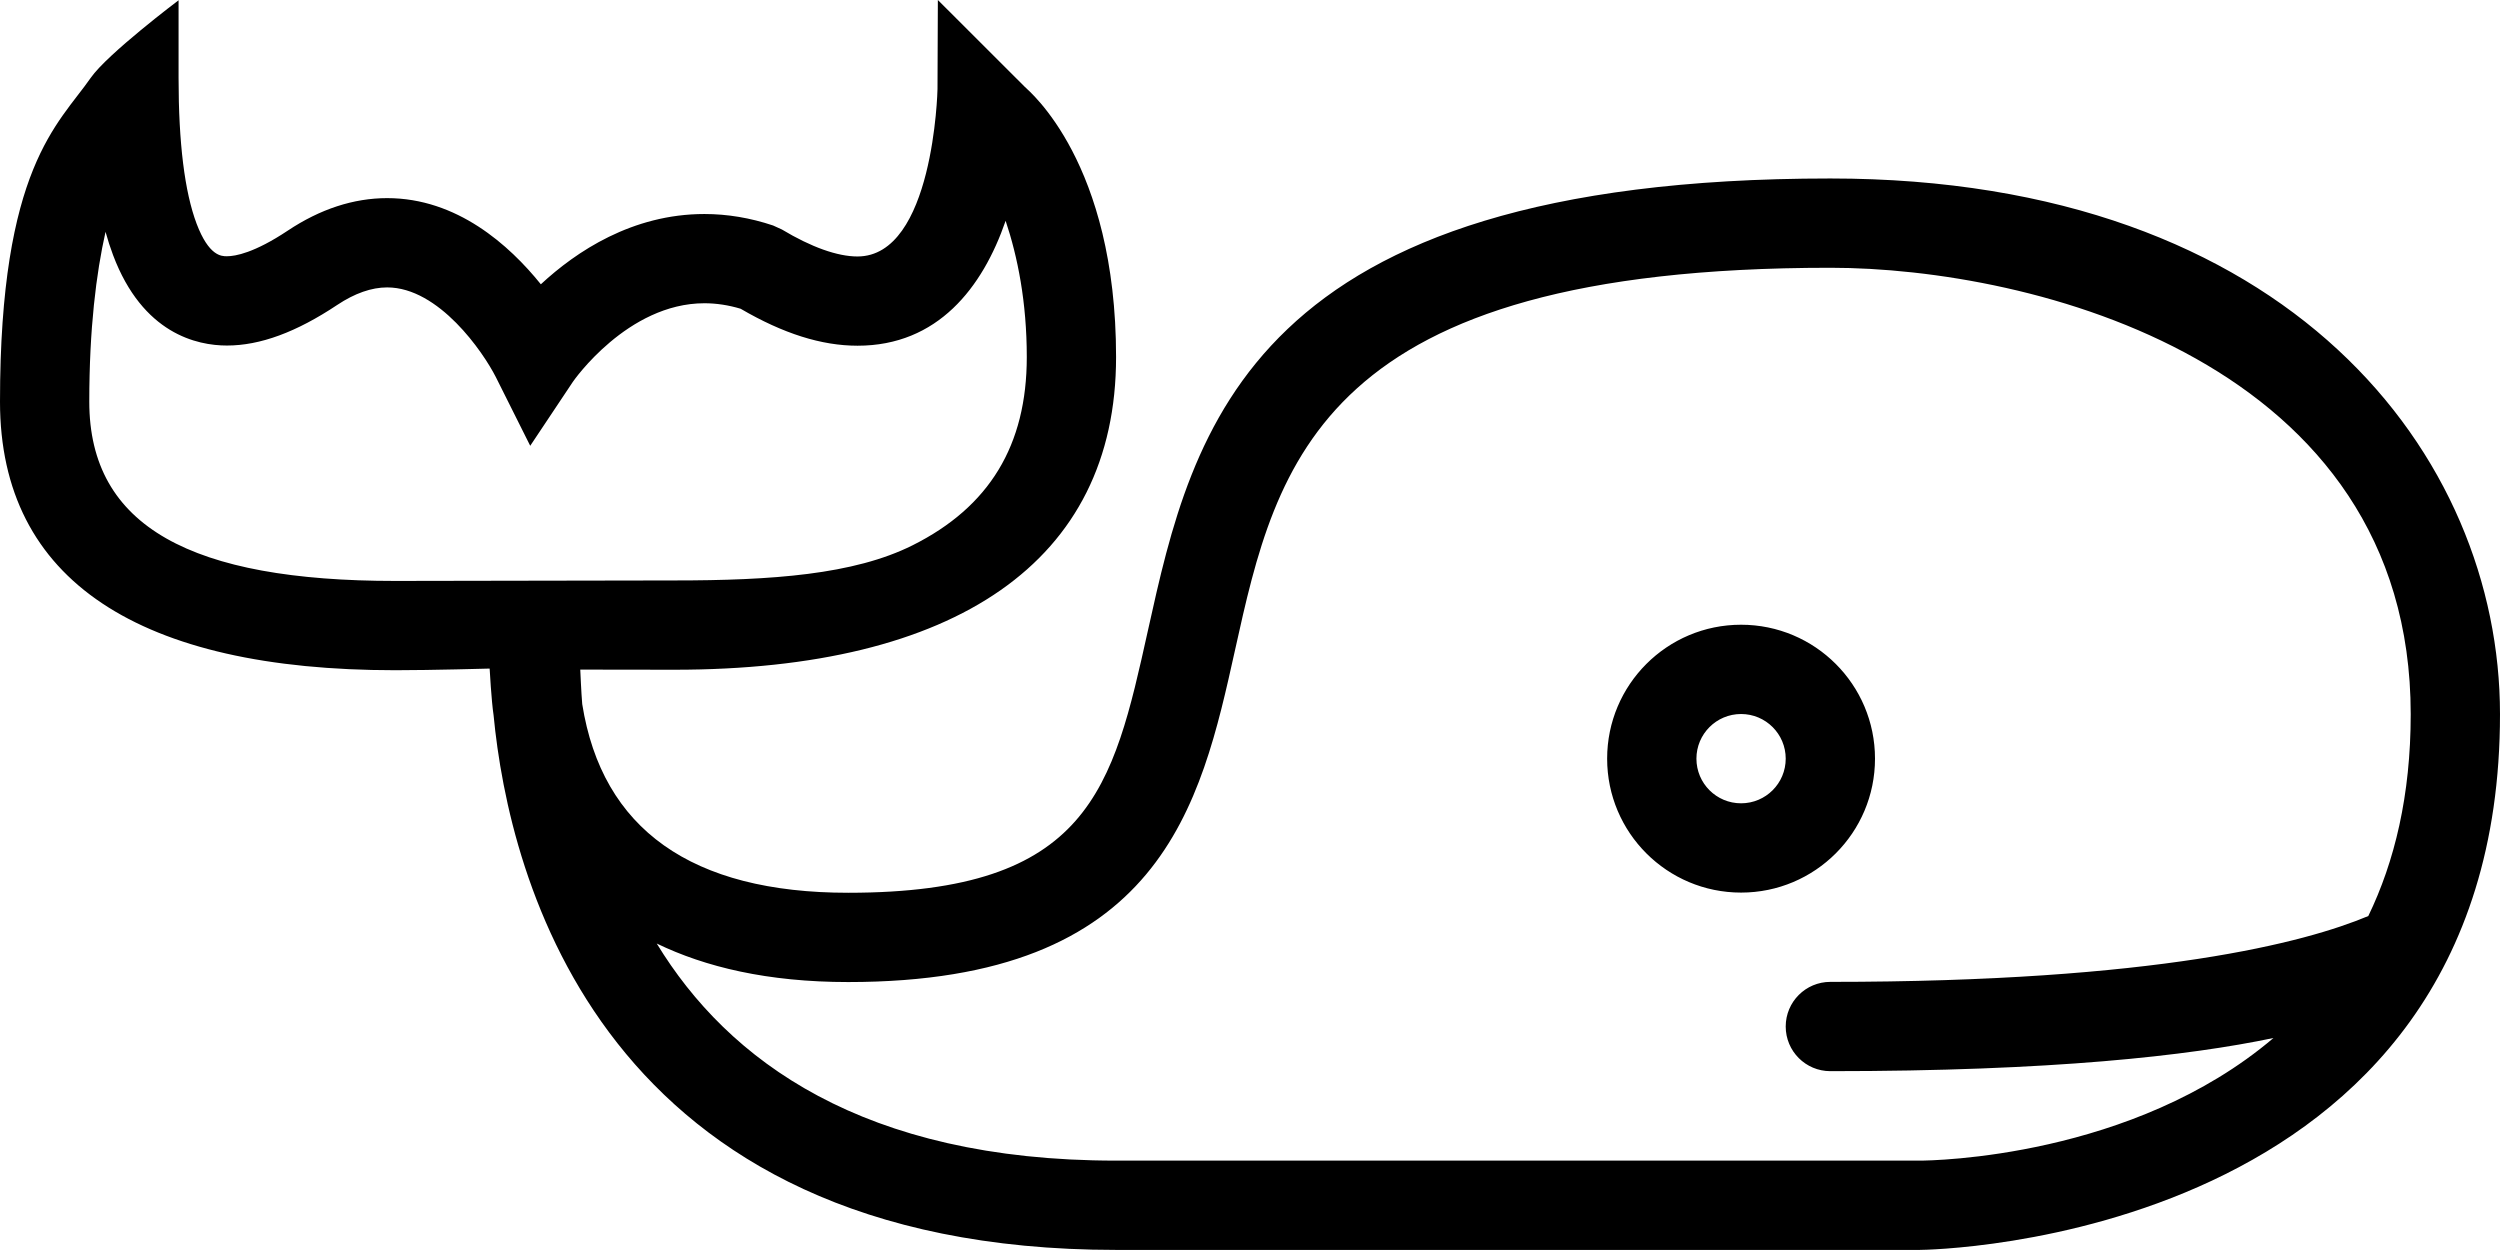 <?xml version="1.0" encoding="iso-8859-1"?>
<!-- Generator: Adobe Illustrator 16.0.4, SVG Export Plug-In . SVG Version: 6.00 Build 0)  -->
<!DOCTYPE svg PUBLIC "-//W3C//DTD SVG 1.1//EN" "http://www.w3.org/Graphics/SVG/1.1/DTD/svg11.dtd">
<svg version="1.1" id="Layer_1" xmlns="http://www.w3.org/2000/svg" xmlns:xlink="http://www.w3.org/1999/xlink" x="0px" y="0px"
	 width="56px" height="27.998px" viewBox="0 0 56 27.998" style="enable-background:new 0 0 56 27.998;" xml:space="preserve">
<g id="_x31_028-whale_x40_2x.png">
	<g>
		<path d="M41,3.998c-13.04,0-14.286,5.615-15.287,10.128c-0.784,3.536-1.303,5.872-6.713,5.872c-3.508,0-5.513-1.422-5.958-4.226
			c-0.021-0.235-0.044-0.773-0.044-0.773s1.291,0.003,2.113,0.003c6.284,0,9.889-2.414,9.889-7.004c0-4.364-1.949-5.957-2.043-6.051
			L21.008,0L21,1.996c0,0.038-0.089,3.749-1.793,3.749c-0.447,0-1.033-0.208-1.692-0.604l-0.198-0.09
			c-0.509-0.171-1.026-0.257-1.538-0.257c-1.616,0-2.873,0.84-3.664,1.574c-0.709-0.88-1.88-1.93-3.442-1.93
			c-0.753,0-1.502,0.245-2.227,0.728C5.695,5.666,5.27,5.74,5.083,5.74c-0.001,0-0.002,0-0.002,0c-0.122,0-0.402-0.004-0.677-0.729
			C4.136,4.299,4,3.2,4,1.748V0.006c0,0-1.593,1.2-1.968,1.738C1.305,2.79,0,3.751,0,8.998c0,4.02,3.145,6.015,8.855,6.015
			c0.814,0,2.113-0.037,2.113-0.037s0.039,0.723,0.088,1.044C11.403,19.646,13.461,27.998,25,27.998h18c0.13,0,13-0.138,13-12
			C56,10.219,51.306,3.998,41,3.998z M8.855,13.013C4.307,13.013,2,11.808,2,8.998c0-1.631,0.154-2.872,0.364-3.805
			c0.051,0.185,0.107,0.358,0.169,0.522C3.197,7.478,4.416,7.74,5.083,7.74c0.744,0,1.553-0.298,2.472-0.91
			c0.391-0.26,0.767-0.392,1.117-0.392c1.16,0,2.151,1.45,2.434,2.007l0.771,1.541l0.956-1.434c0.012-0.018,1.221-1.759,2.946-1.759
			c0.266,0,0.538,0.041,0.811,0.123c0.956,0.558,1.813,0.828,2.618,0.828h0.001c1.794,0,2.8-1.298,3.317-2.798
			C22.794,5.747,23,6.763,23,7.998c0,1.977-0.837,3.356-2.559,4.217c-1.315,0.658-3.158,0.787-5.33,0.787
			C12.689,13.002,11.308,13.013,8.855,13.013z M41,21.994c-0.553,0-1,0.447-1,1s0.447,1,1,1c4.957,0,8.018-0.342,9.926-0.743
			c-3.153,2.682-7.639,2.747-7.928,2.747H25c-5.671,0-8.693-2.243-10.289-4.863c1.084,0.525,2.482,0.863,4.289,0.863
			c7.015,0,7.892-3.952,8.665-7.438C28.599,10.351,29.564,5.998,41,5.998c4.496,0,13,2.09,13,10c0,1.818-0.361,3.305-0.95,4.521
			C51.636,21.112,48.312,21.994,41,21.994z M39,13.994c-1.657,0-3,1.343-3,3s1.343,3,3,3s3-1.343,3-3S40.657,13.994,39,13.994z
			 M39,17.994c-0.553,0-1-0.447-1-1c0-0.552,0.447-1,1-1s1,0.448,1,1C40,17.547,39.553,17.994,39,17.994z"/>
	</g>
</g>
<g>
</g>
<g>
</g>
<g>
</g>
<g>
</g>
<g>
</g>
<g>
</g>
<g>
</g>
<g>
</g>
<g>
</g>
<g>
</g>
<g>
</g>
<g>
</g>
<g>
</g>
<g>
</g>
<g>
</g>
</svg>
